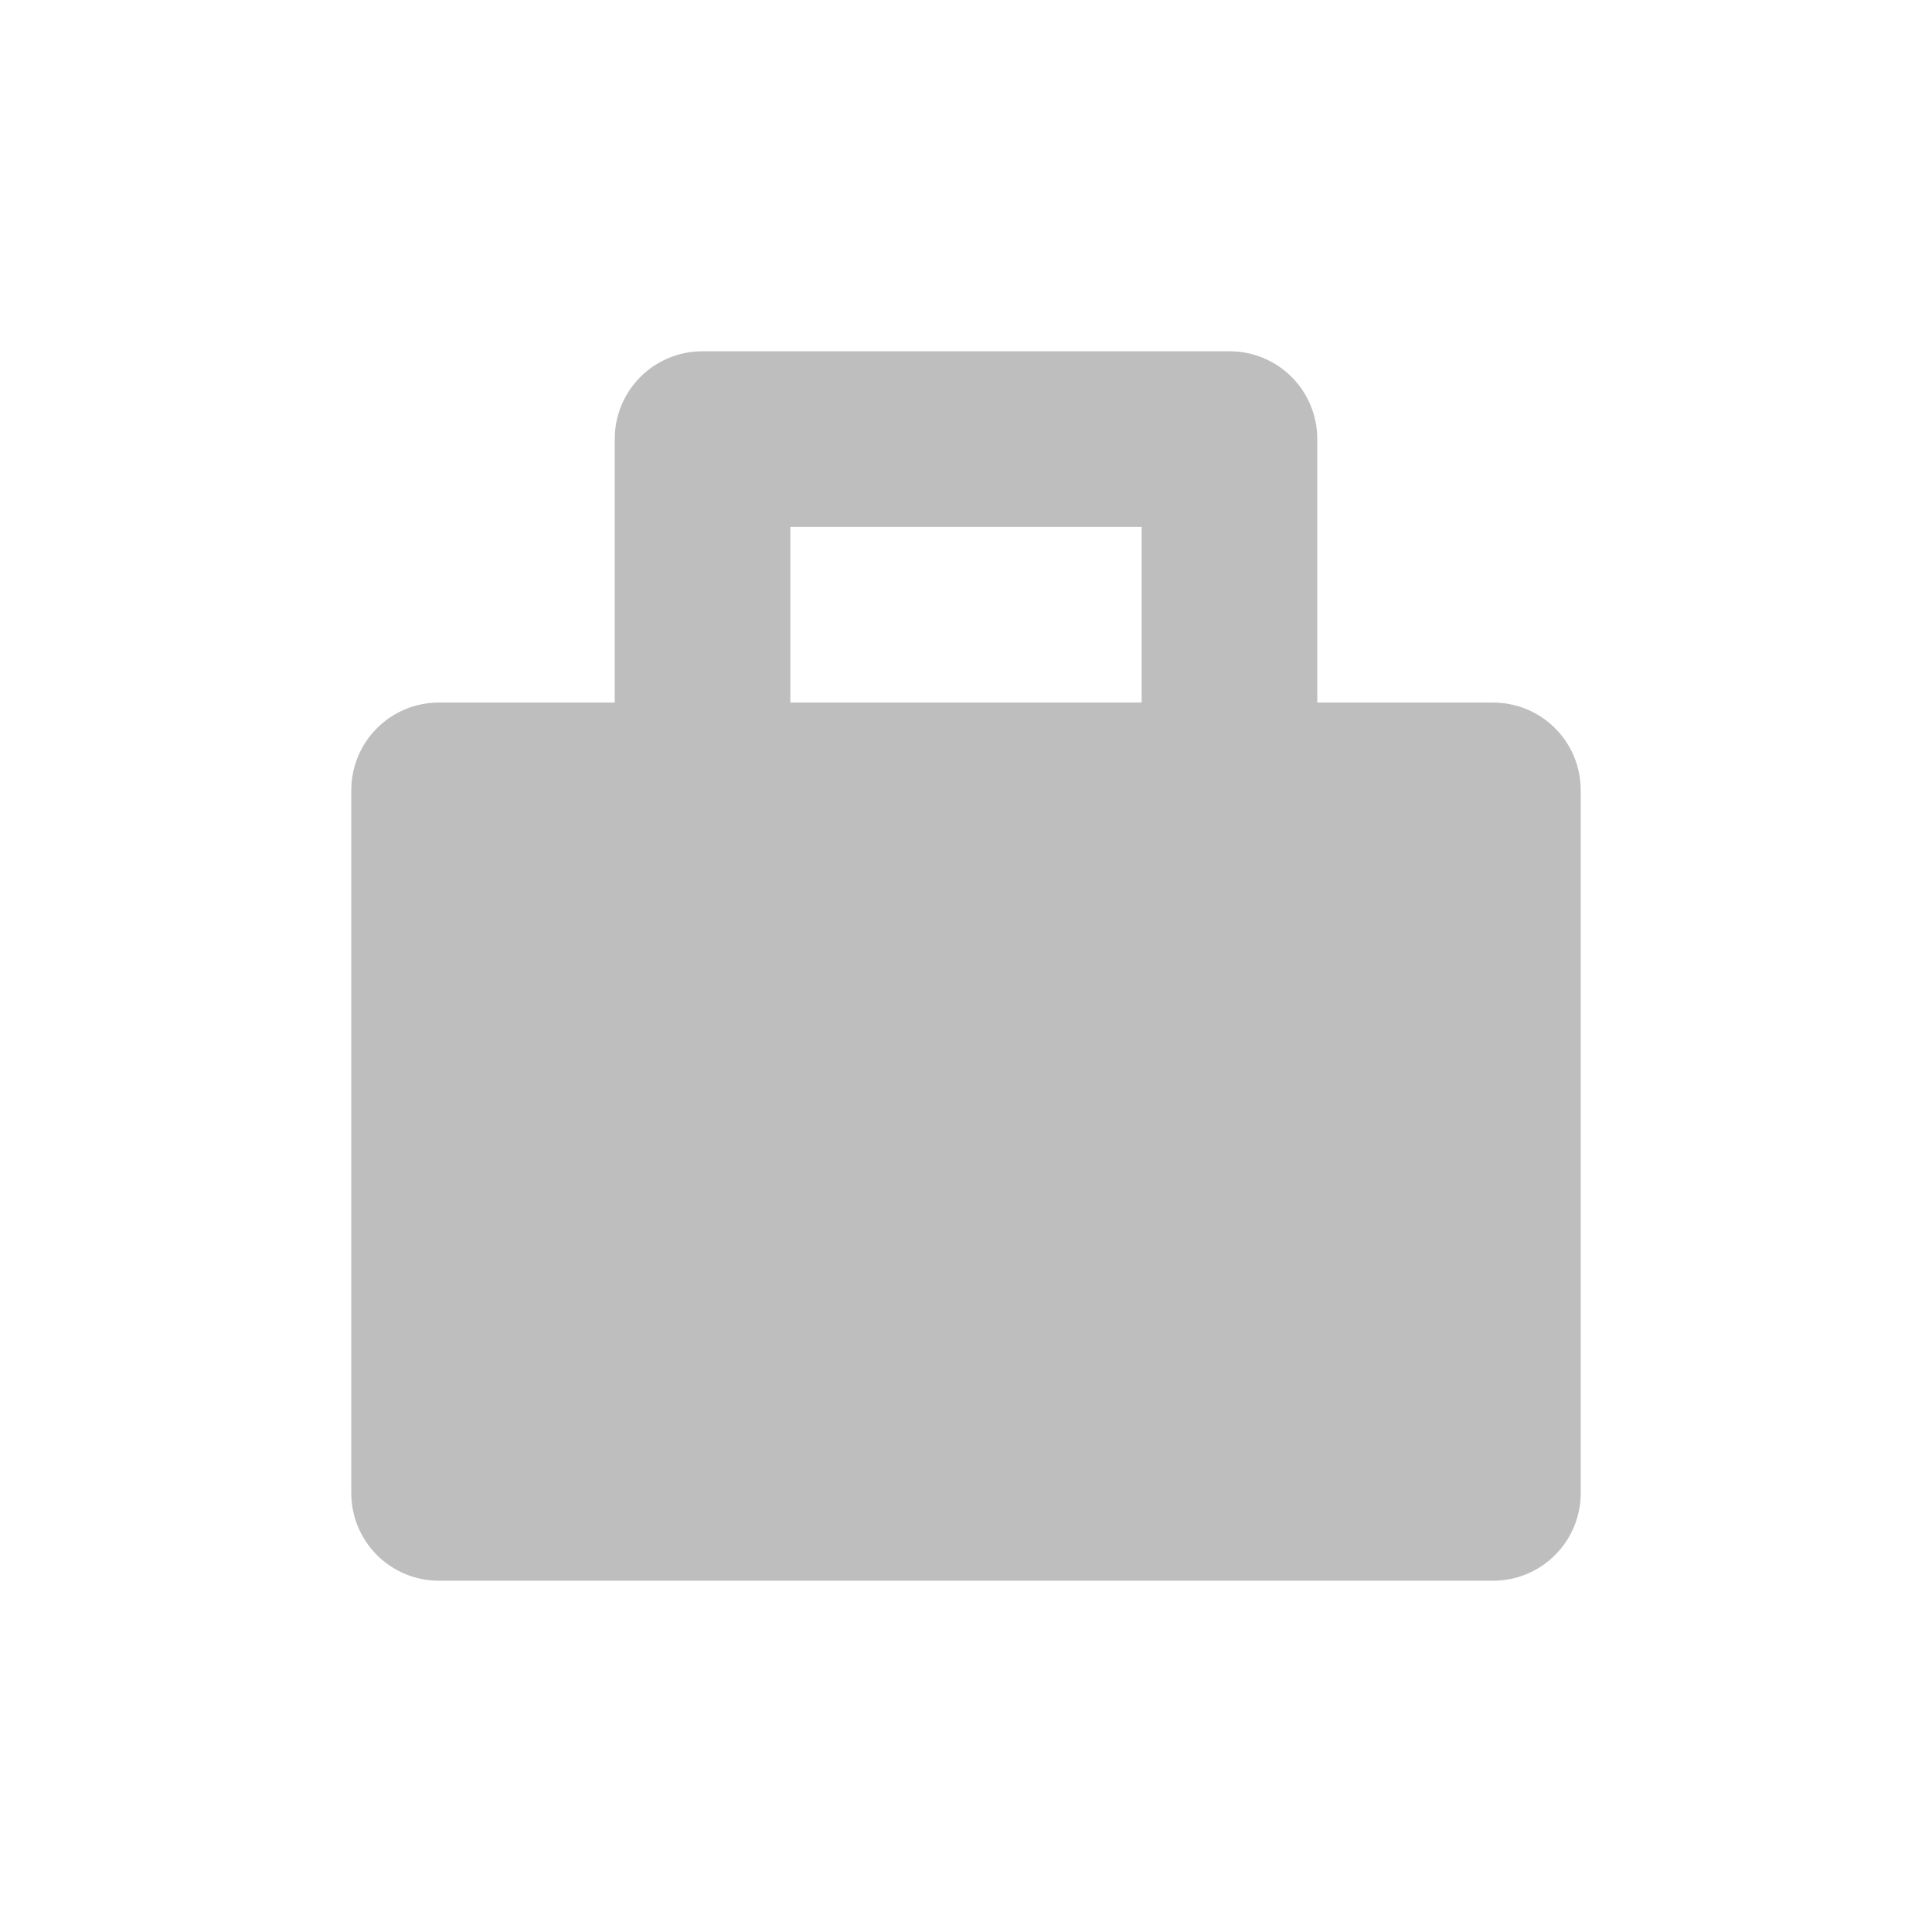<svg height="22" viewBox="0 0 22 22" width="22" xmlns="http://www.w3.org/2000/svg"><path d="m5 1c-.554 0-1 .446-1 1v3h-2c-.554 0-1 .446-1 1v8c0 .554.446 1 1 1h12c.554 0 1-.446 1-1v-8c0-.554-.446-1-1-1h-2v-3c0-.554-.446-1-1-1zm1 2h4v2h-4z" fill="#bebebe" transform="translate(3 3)"/></svg>